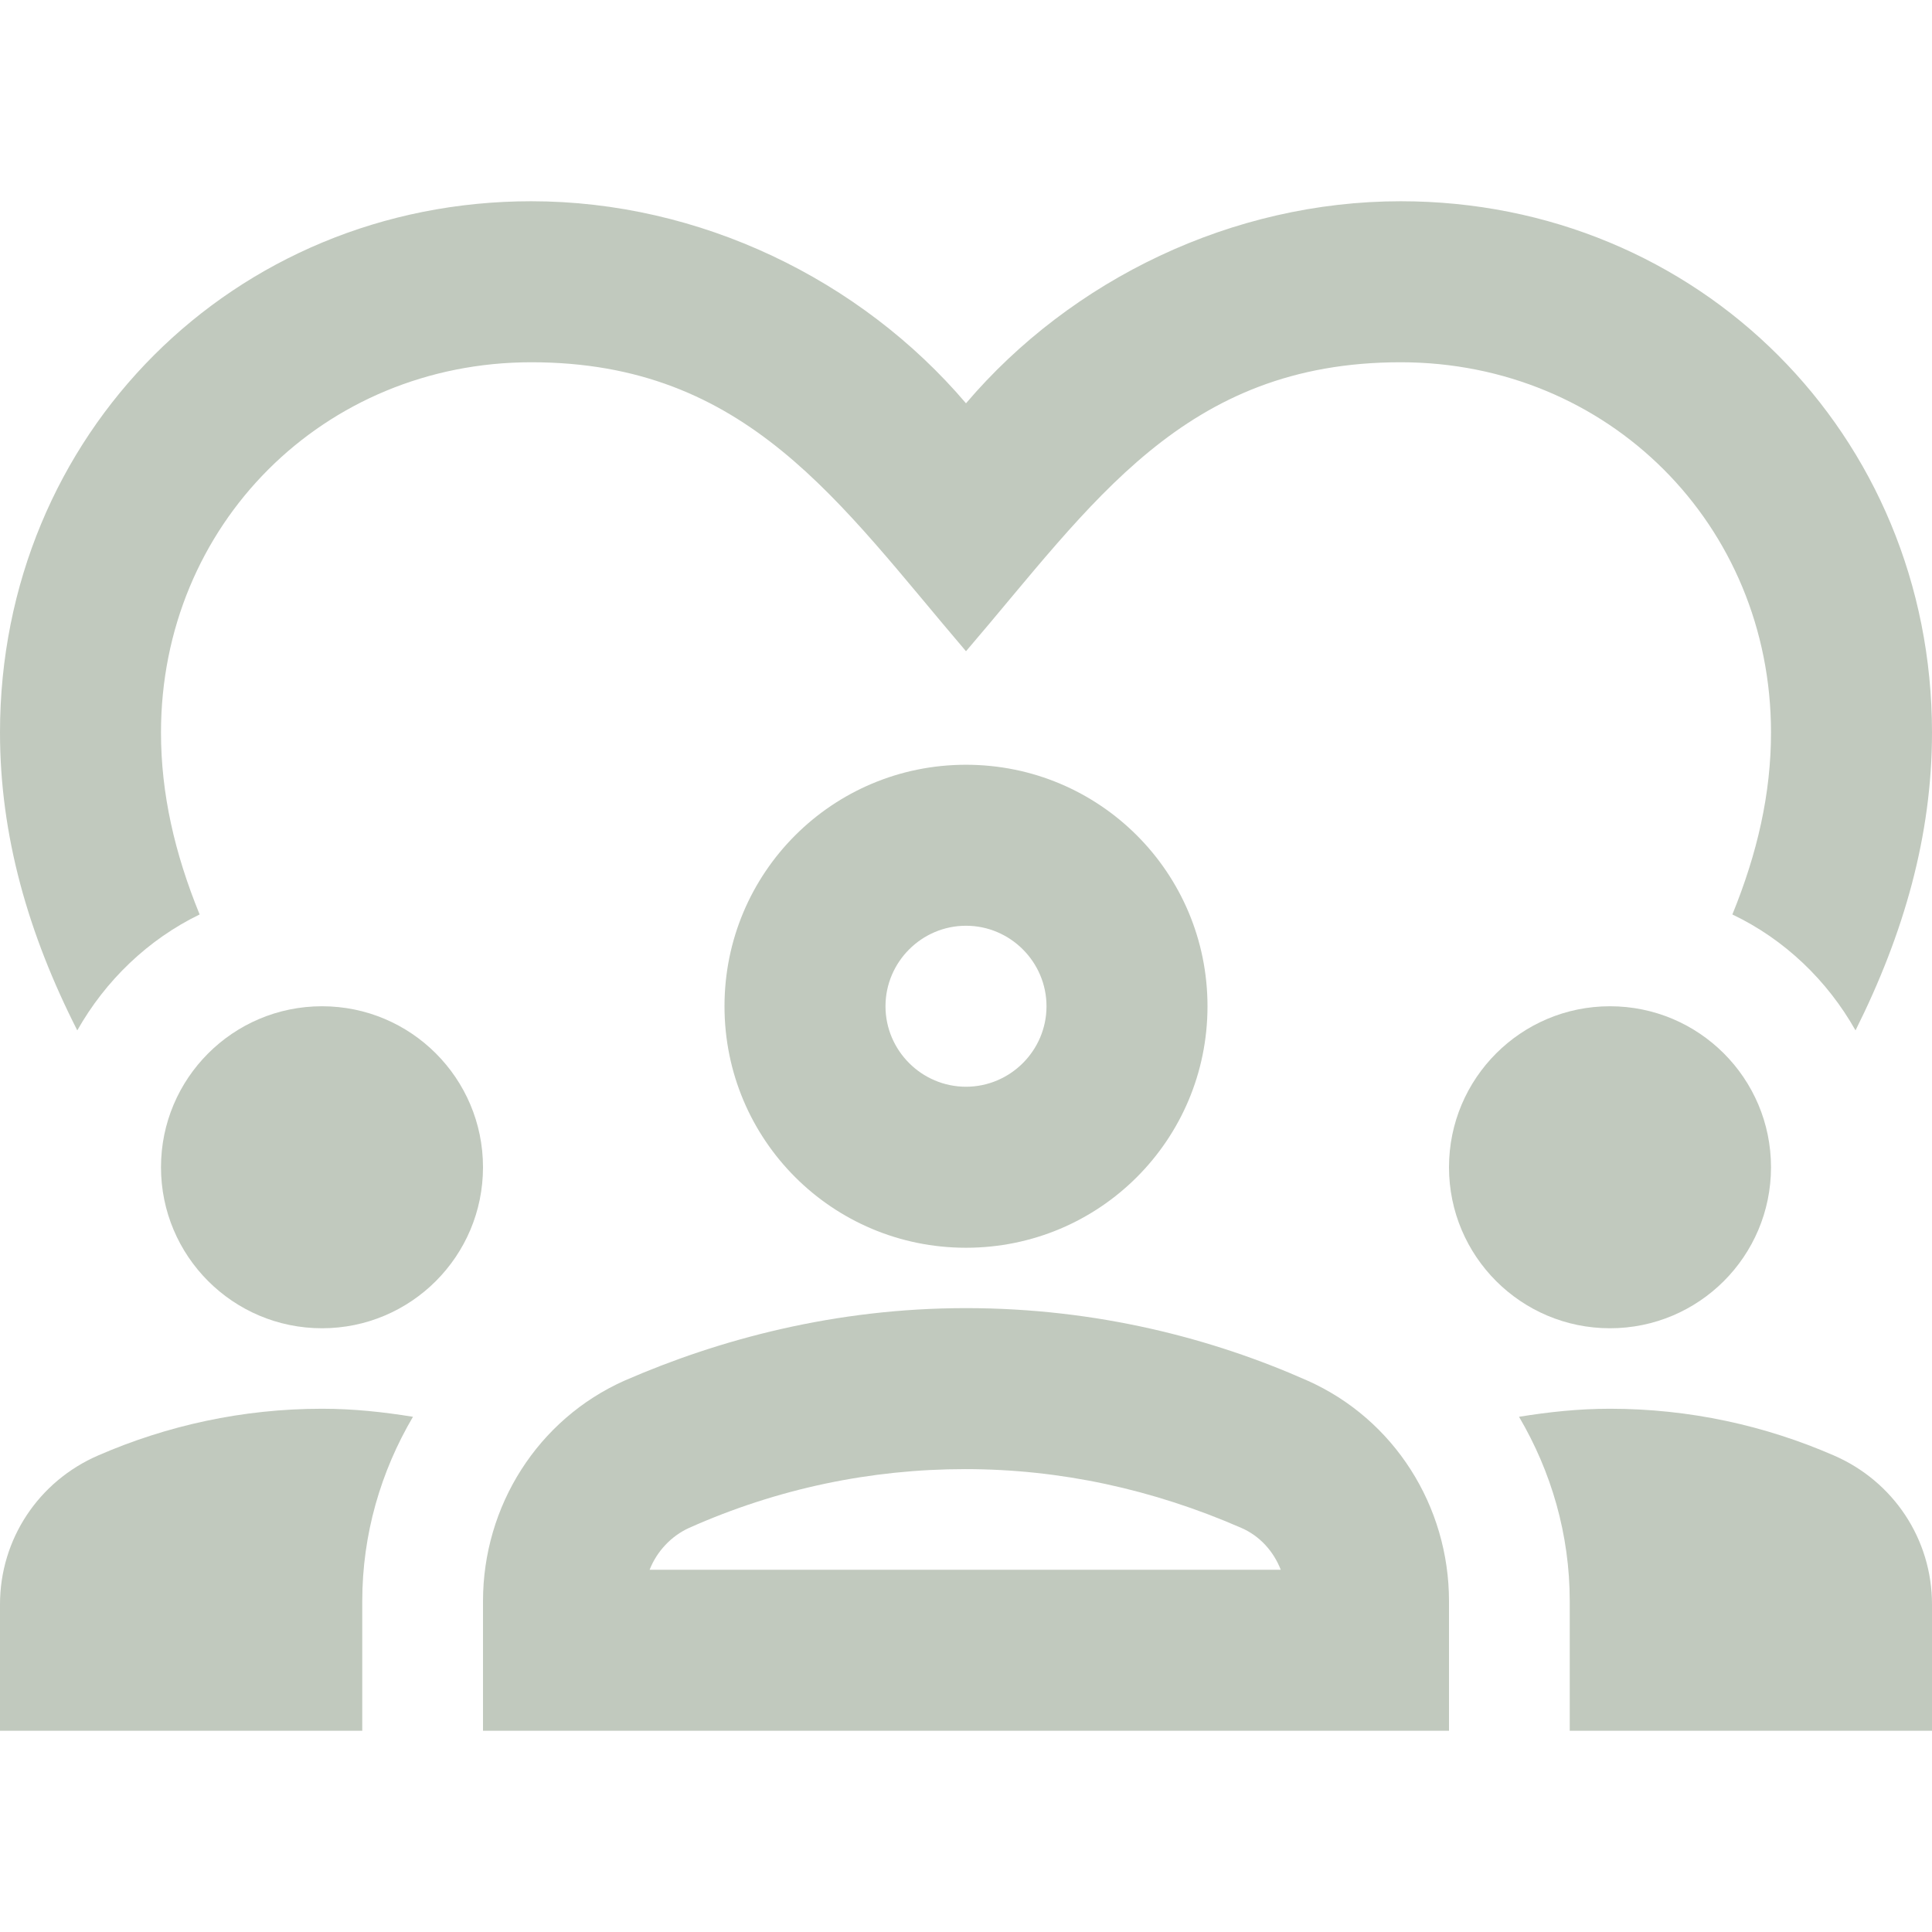 <svg width="85" height="85" viewBox="0 0 85 85" fill="none" xmlns="http://www.w3.org/2000/svg">
<path d="M14.167 58.438C18.079 58.438 21.25 55.266 21.25 51.354C21.25 47.442 18.079 44.271 14.167 44.271C10.255 44.271 7.083 47.442 7.083 51.354C7.083 55.266 10.255 58.438 14.167 58.438Z" fill="#C1C9BE"/>
<path d="M4.321 64.033C1.7 65.167 0 67.717 0 70.585V76.146H15.938V70.444C15.938 67.504 16.752 64.742 18.169 62.333C16.858 62.121 15.548 61.979 14.167 61.979C10.66 61.979 7.331 62.723 4.321 64.033Z" fill="#C1C9BE"/>
<path d="M70.833 58.438C74.745 58.438 77.917 55.266 77.917 51.354C77.917 47.442 74.745 44.271 70.833 44.271C66.921 44.271 63.75 47.442 63.75 51.354C63.75 55.266 66.921 58.438 70.833 58.438Z" fill="#C1C9BE"/>
<path d="M80.679 64.033C77.669 62.723 74.34 61.979 70.833 61.979C69.452 61.979 68.142 62.121 66.831 62.333C68.248 64.742 69.062 67.504 69.062 70.444V76.146H85V70.585C85 67.717 83.3 65.167 80.679 64.033Z" fill="#C1C9BE"/>
<path d="M57.517 60.739C53.373 58.898 48.273 57.552 42.5 57.552C36.727 57.552 31.627 58.933 27.483 60.739C23.658 62.44 21.25 66.264 21.25 70.444V76.146H63.75V70.444C63.75 66.264 61.342 62.44 57.517 60.739ZM28.581 69.062C28.9 68.248 29.538 67.575 30.317 67.221C34.212 65.485 38.321 64.635 42.465 64.635C46.644 64.635 50.717 65.521 54.612 67.221C55.427 67.575 56.029 68.248 56.348 69.062H28.581Z" fill="#C1C9BE"/>
<path d="M31.875 44.271C31.875 50.15 36.621 54.896 42.5 54.896C48.379 54.896 53.125 50.15 53.125 44.271C53.125 38.392 48.379 33.646 42.5 33.646C36.621 33.646 31.875 38.392 31.875 44.271ZM46.042 44.271C46.042 46.219 44.448 47.812 42.5 47.812C40.552 47.812 38.958 46.219 38.958 44.271C38.958 42.323 40.552 40.729 42.5 40.729C44.448 40.729 46.042 42.323 46.042 44.271Z" fill="#C1C9BE"/>
<path d="M8.783 40.233C7.685 37.542 7.083 34.921 7.083 32.229C7.083 23.092 14.238 15.938 23.375 15.938C32.867 15.938 36.904 22.1 42.5 28.652C48.06 22.171 52.062 15.938 61.625 15.938C70.763 15.938 77.917 23.092 77.917 32.229C77.917 34.921 77.315 37.542 76.217 40.233C78.519 41.331 80.396 43.138 81.635 45.333C83.76 41.083 85 36.763 85 32.229C85 19.125 74.729 8.854 61.625 8.854C54.223 8.854 47.14 12.29 42.5 17.744C37.86 12.29 30.777 8.854 23.375 8.854C10.271 8.854 0 19.125 0 32.229C0 36.763 1.24 41.083 3.4 45.333C4.64 43.138 6.517 41.331 8.783 40.233Z" fill="#C1C9BE"/>
</svg>
